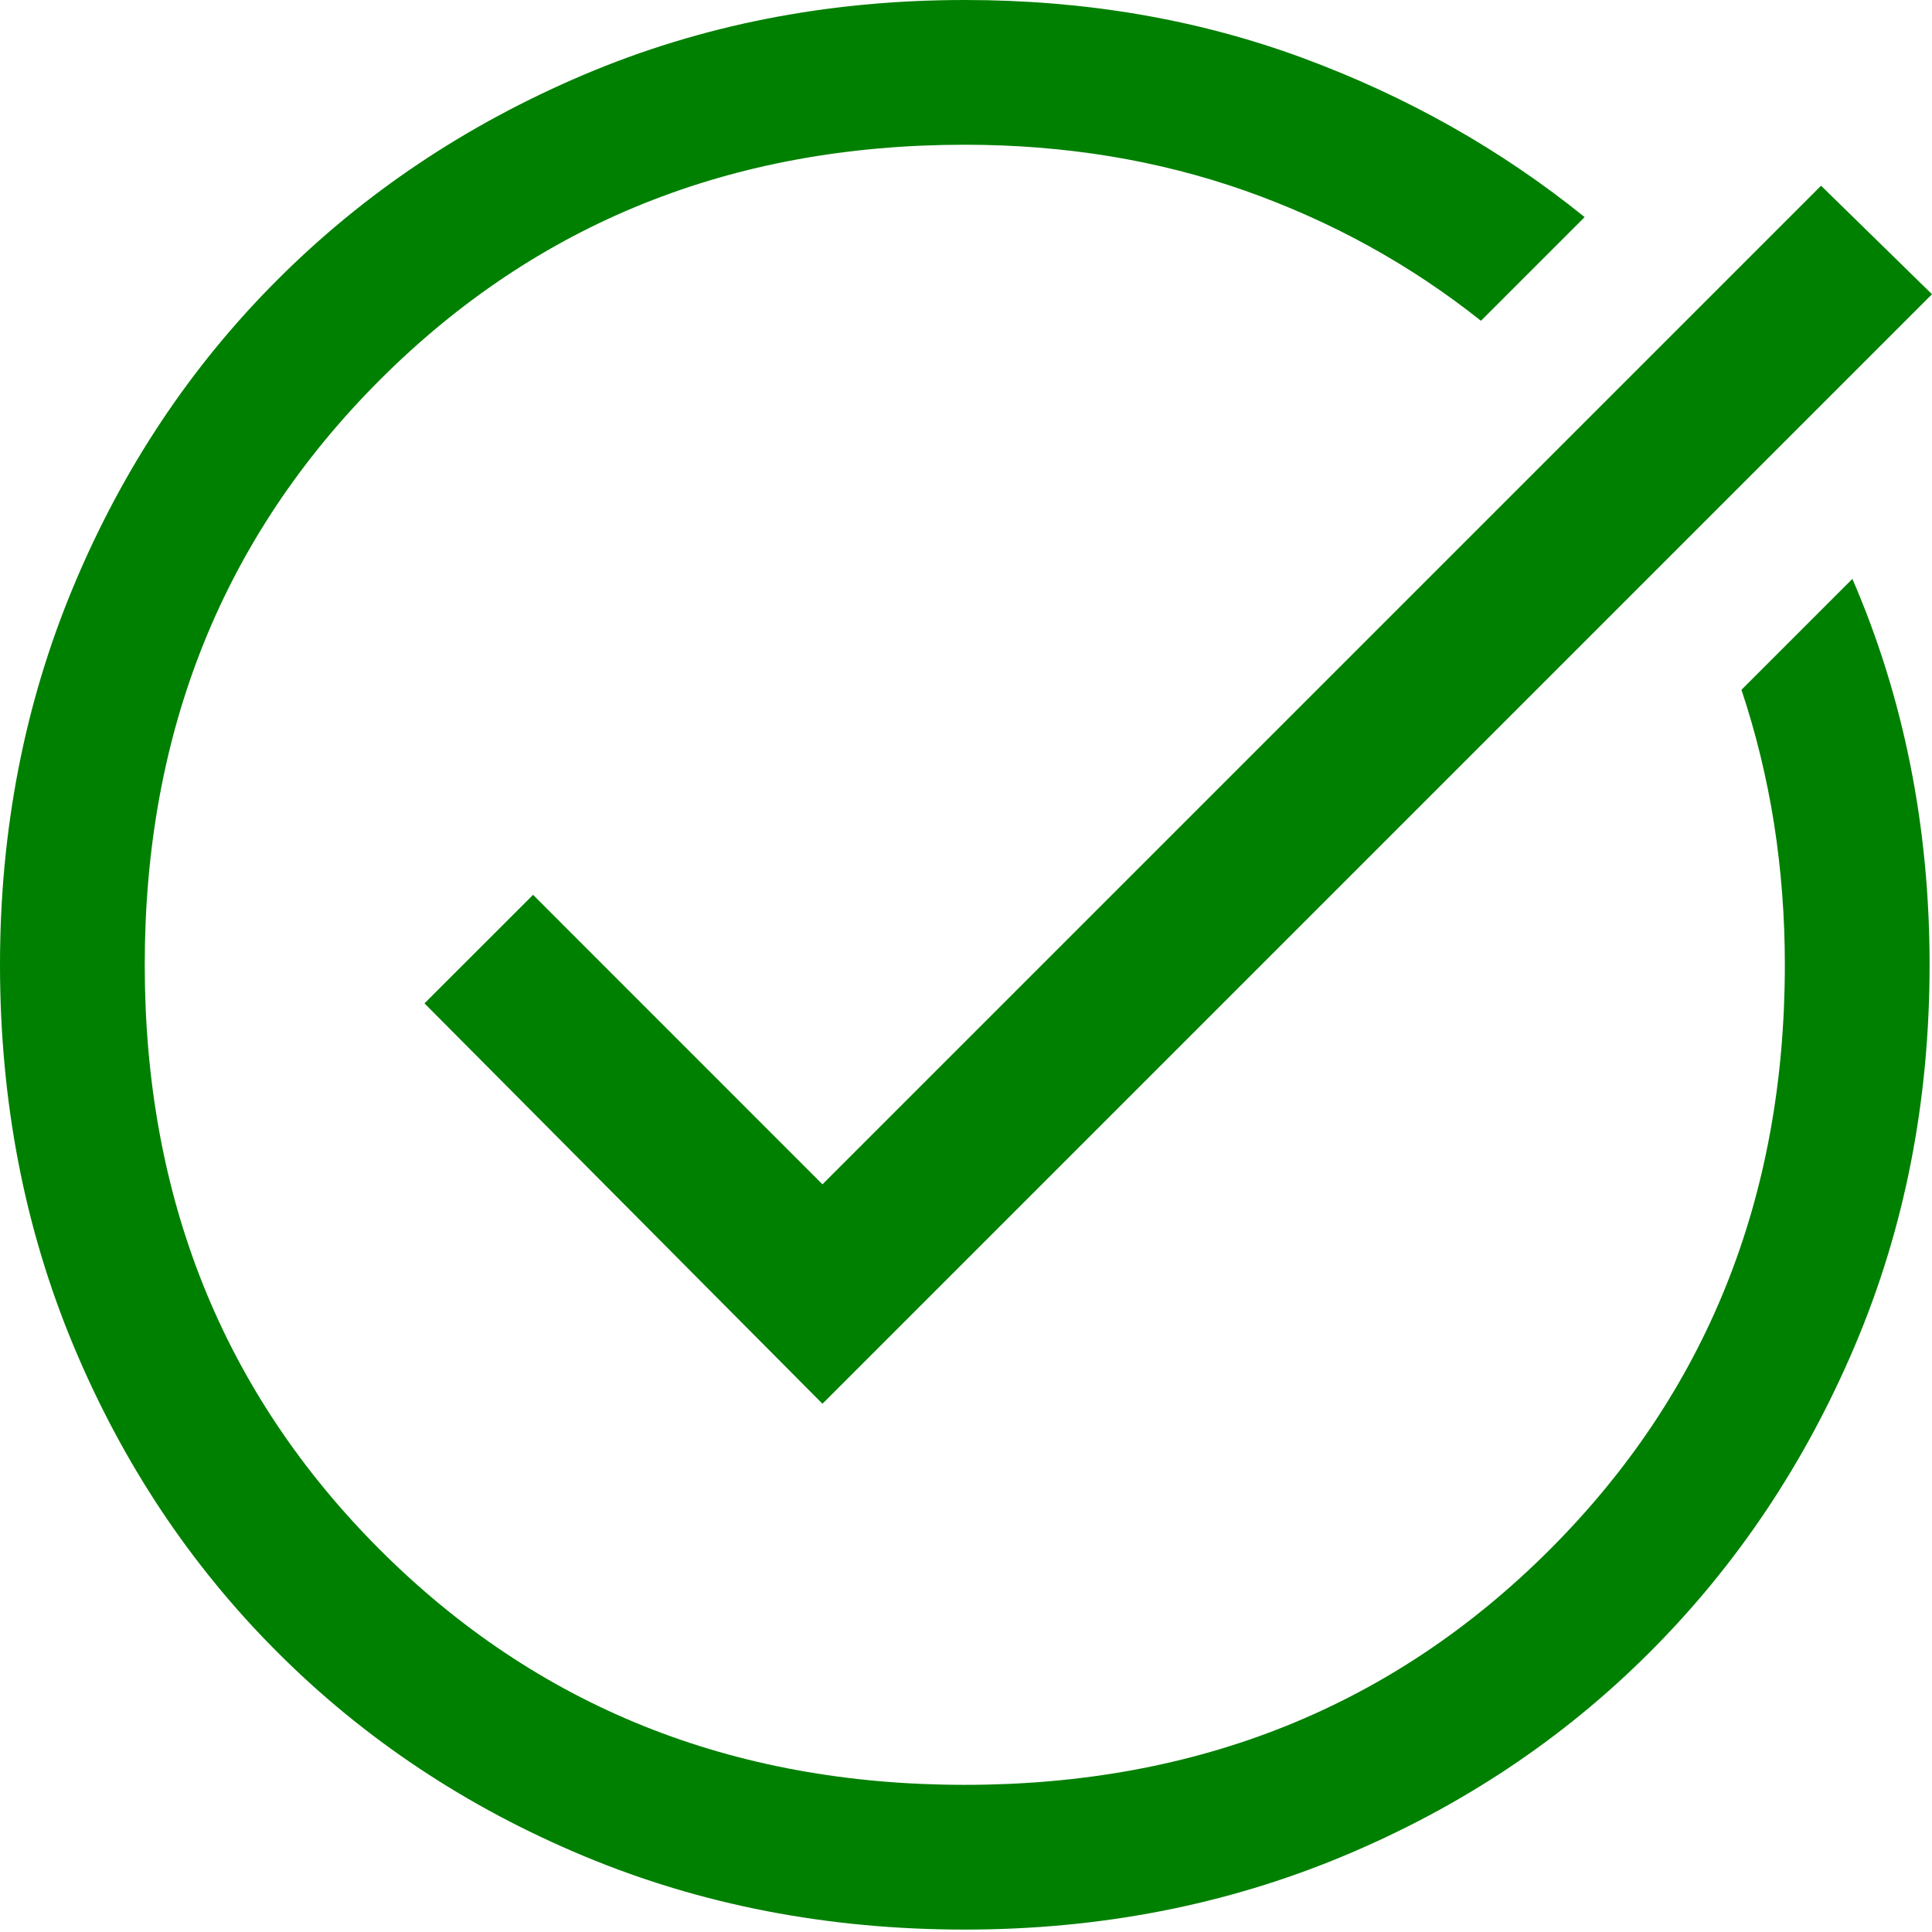 <svg width="24" height="24" viewBox="0 0 24 24" fill="none" xmlns="http://www.w3.org/2000/svg">
<path d="M11.985 23.97C10.287 23.97 8.709 23.665 7.251 23.056C5.793 22.447 4.524 21.603 3.446 20.524C2.367 19.446 1.523 18.177 0.914 16.719C0.305 15.261 0 13.683 0 11.985C0 10.307 0.305 8.739 0.914 7.281C1.523 5.823 2.367 4.554 3.446 3.476C4.524 2.397 5.793 1.548 7.251 0.929C8.709 0.31 10.287 0 11.985 0C13.483 0 14.881 0.24 16.18 0.719C17.478 1.198 18.647 1.858 19.685 2.697L18.397 3.985C17.518 3.286 16.539 2.747 15.461 2.367C14.382 1.988 13.223 1.798 11.985 1.798C9.089 1.798 6.667 2.772 4.719 4.719C2.772 6.667 1.798 9.089 1.798 11.985C1.798 14.881 2.772 17.303 4.719 19.251C6.667 21.198 9.089 22.172 11.985 22.172C14.881 22.172 17.303 21.198 19.251 19.251C21.198 17.303 22.172 14.881 22.172 11.985C22.172 11.386 22.127 10.802 22.038 10.232C21.948 9.663 21.813 9.109 21.633 8.569L23.011 7.191C23.331 7.93 23.57 8.699 23.73 9.498C23.89 10.297 23.97 11.126 23.97 11.985C23.97 13.683 23.66 15.261 23.041 16.719C22.422 18.177 21.573 19.446 20.494 20.524C19.416 21.603 18.147 22.447 16.689 23.056C15.231 23.665 13.663 23.97 11.985 23.97ZM10.217 17.438L5.273 12.464L6.622 11.116L10.217 14.712L22.622 2.307L24 3.655L10.217 17.438Z" fill="#008000"/>
</svg>
